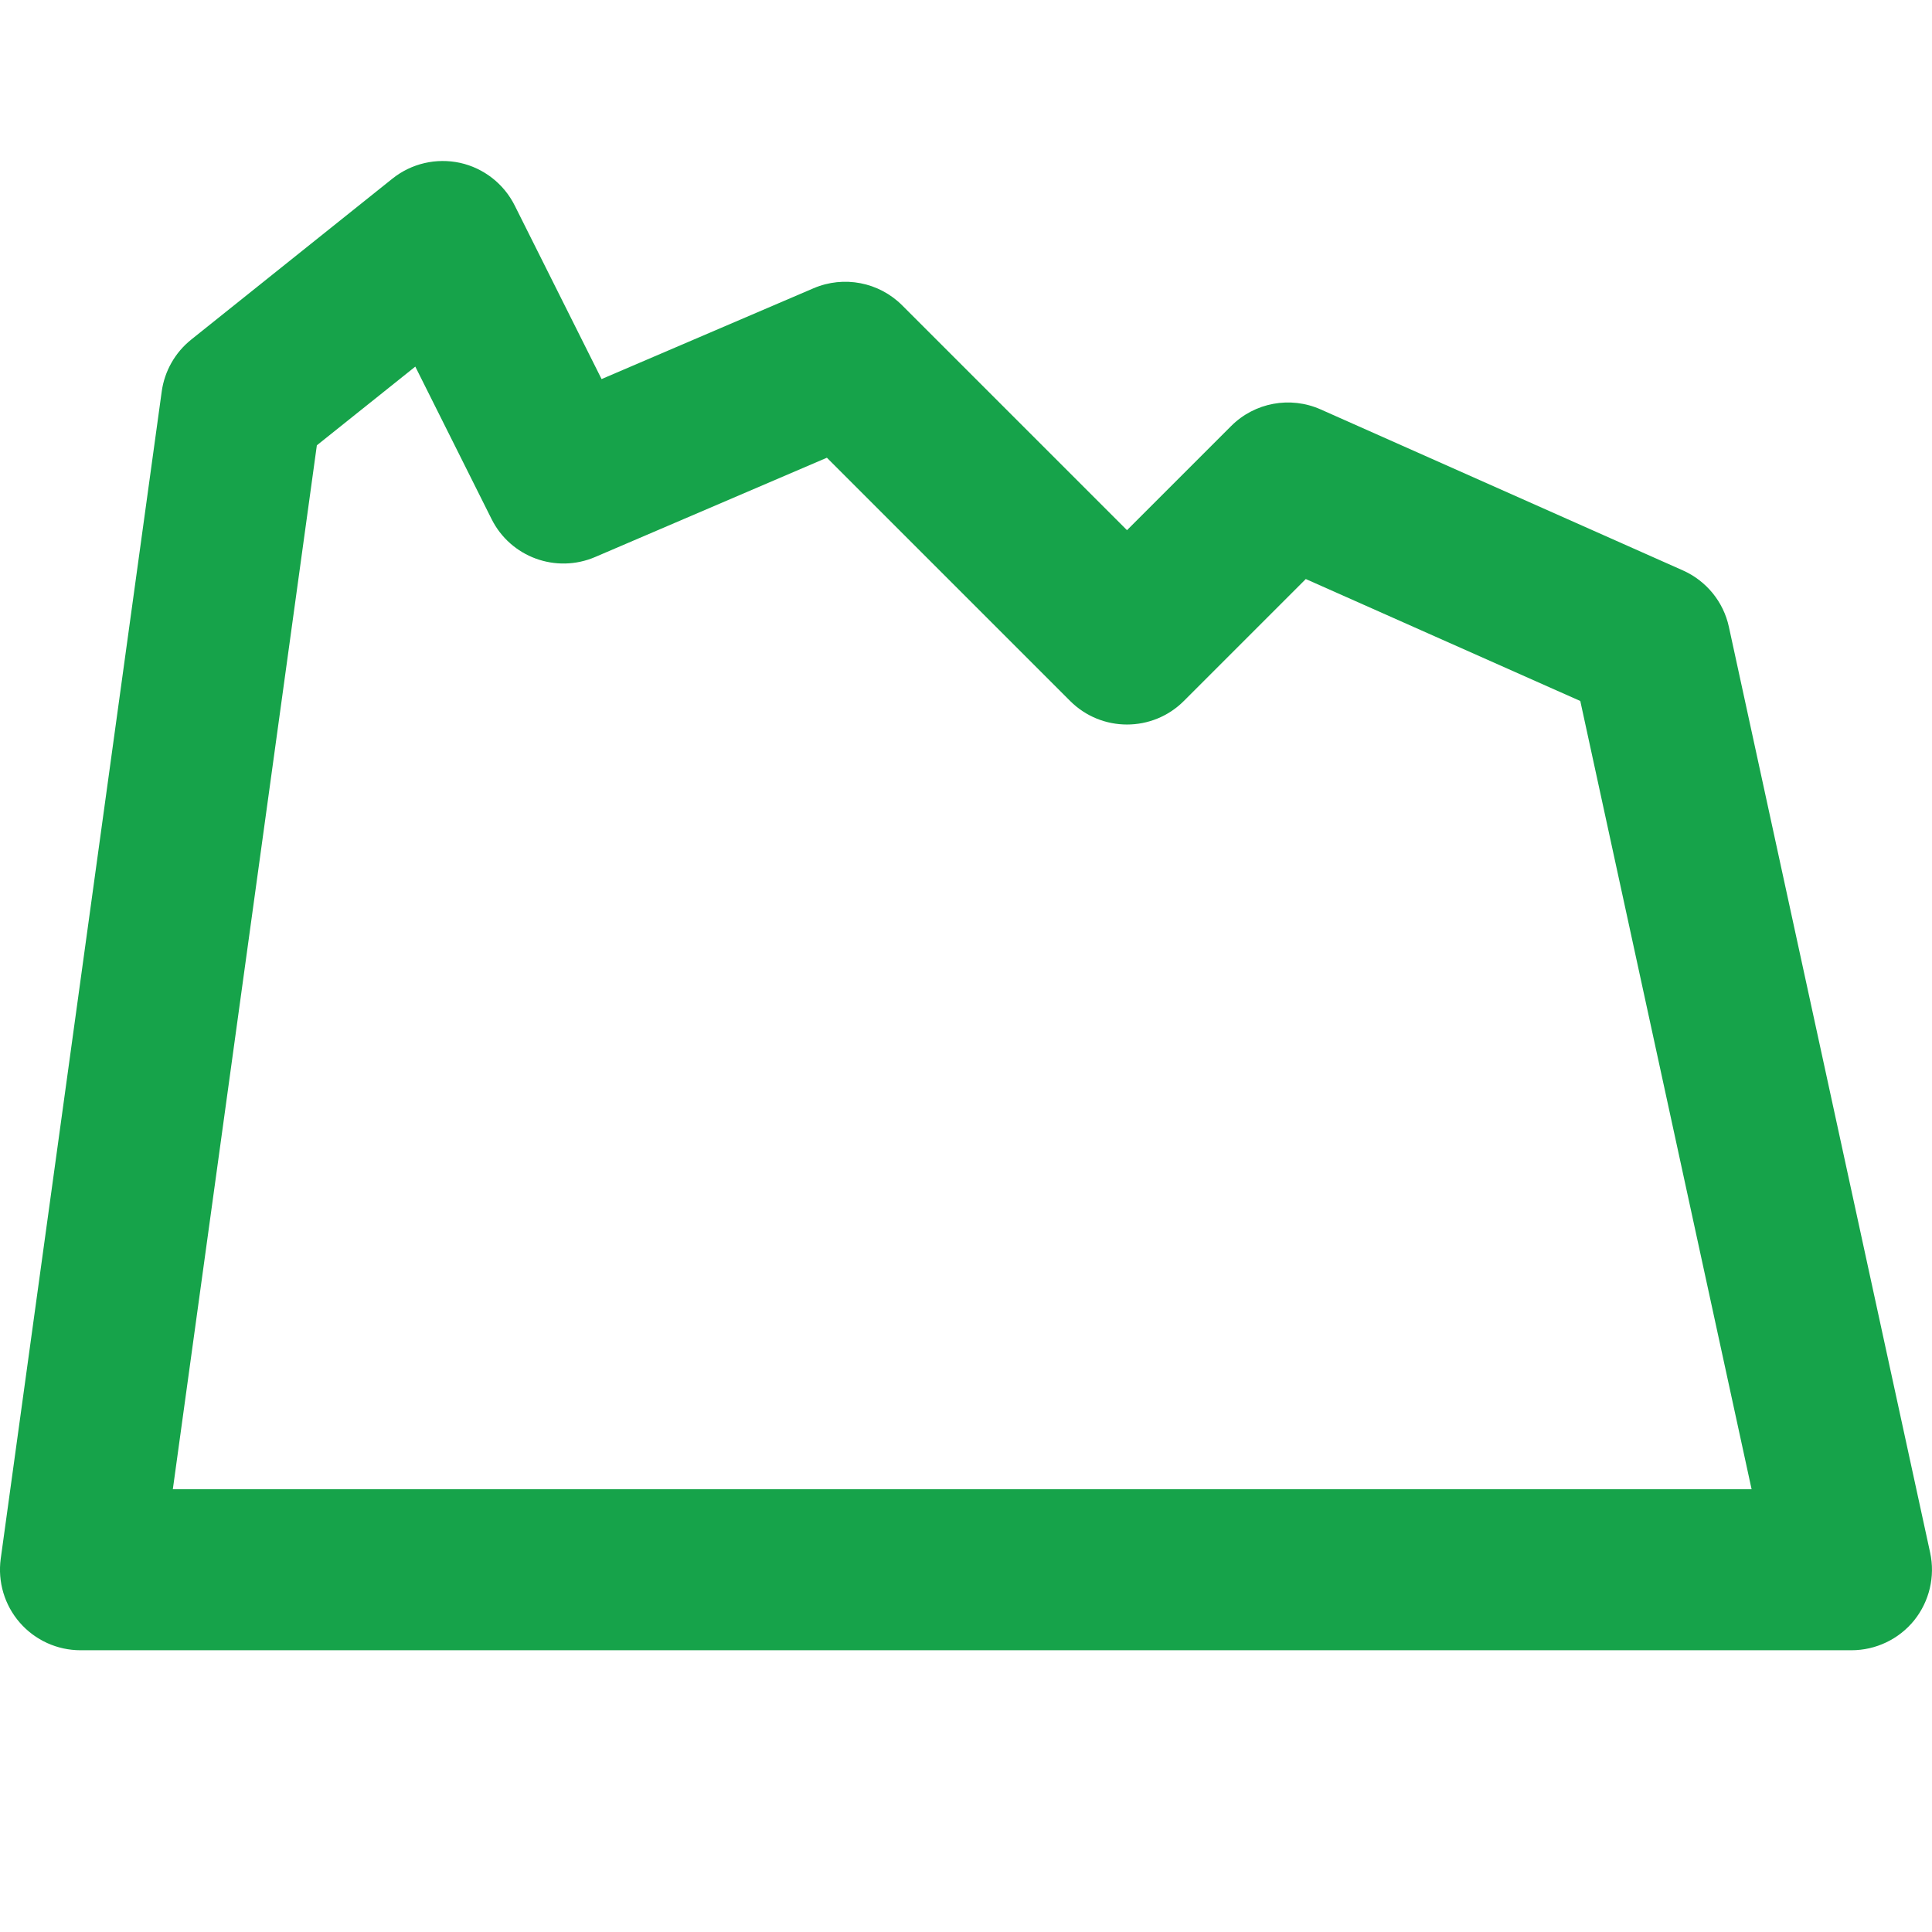 <svg width="24" height="24" viewBox="0 0 24 24" fill="none" xmlns="http://www.w3.org/2000/svg">
<g clip-path="url(#clip0_405_1320)">
<path fill-rule="evenodd" clip-rule="evenodd" d="M5.715 2.023C6.009 2.088 6.259 2.283 6.394 2.553L7.473 4.709L10.106 3.581C10.482 3.42 10.918 3.504 11.207 3.793L14 6.586L15.293 5.293C15.585 5 16.028 4.918 16.406 5.086L20.906 7.086C21.197 7.216 21.41 7.476 21.477 7.788L23.977 19.288C24.041 19.583 23.968 19.892 23.779 20.128C23.589 20.363 23.302 20.5 23 20.5H1C0.711 20.5 0.436 20.375 0.246 20.157C0.056 19.939 -0.03 19.65 0.009 19.363L2.009 4.863C2.044 4.61 2.175 4.379 2.375 4.219L4.875 2.219C5.111 2.03 5.42 1.959 5.715 2.023ZM3.936 5.532L2.147 18.5H21.759L19.631 8.708L16.221 7.193L14.707 8.707C14.317 9.098 13.683 9.098 13.293 8.707L10.272 5.686L7.394 6.919C6.907 7.128 6.342 6.921 6.106 6.447L5.159 4.554L3.936 5.532Z" fill="#16A34A"/>
</g>
<defs>
<clipPath id="clip0_405_1320">
<rect width="24" height="24" fill="white"/>
</clipPath>
</defs>
</svg>

